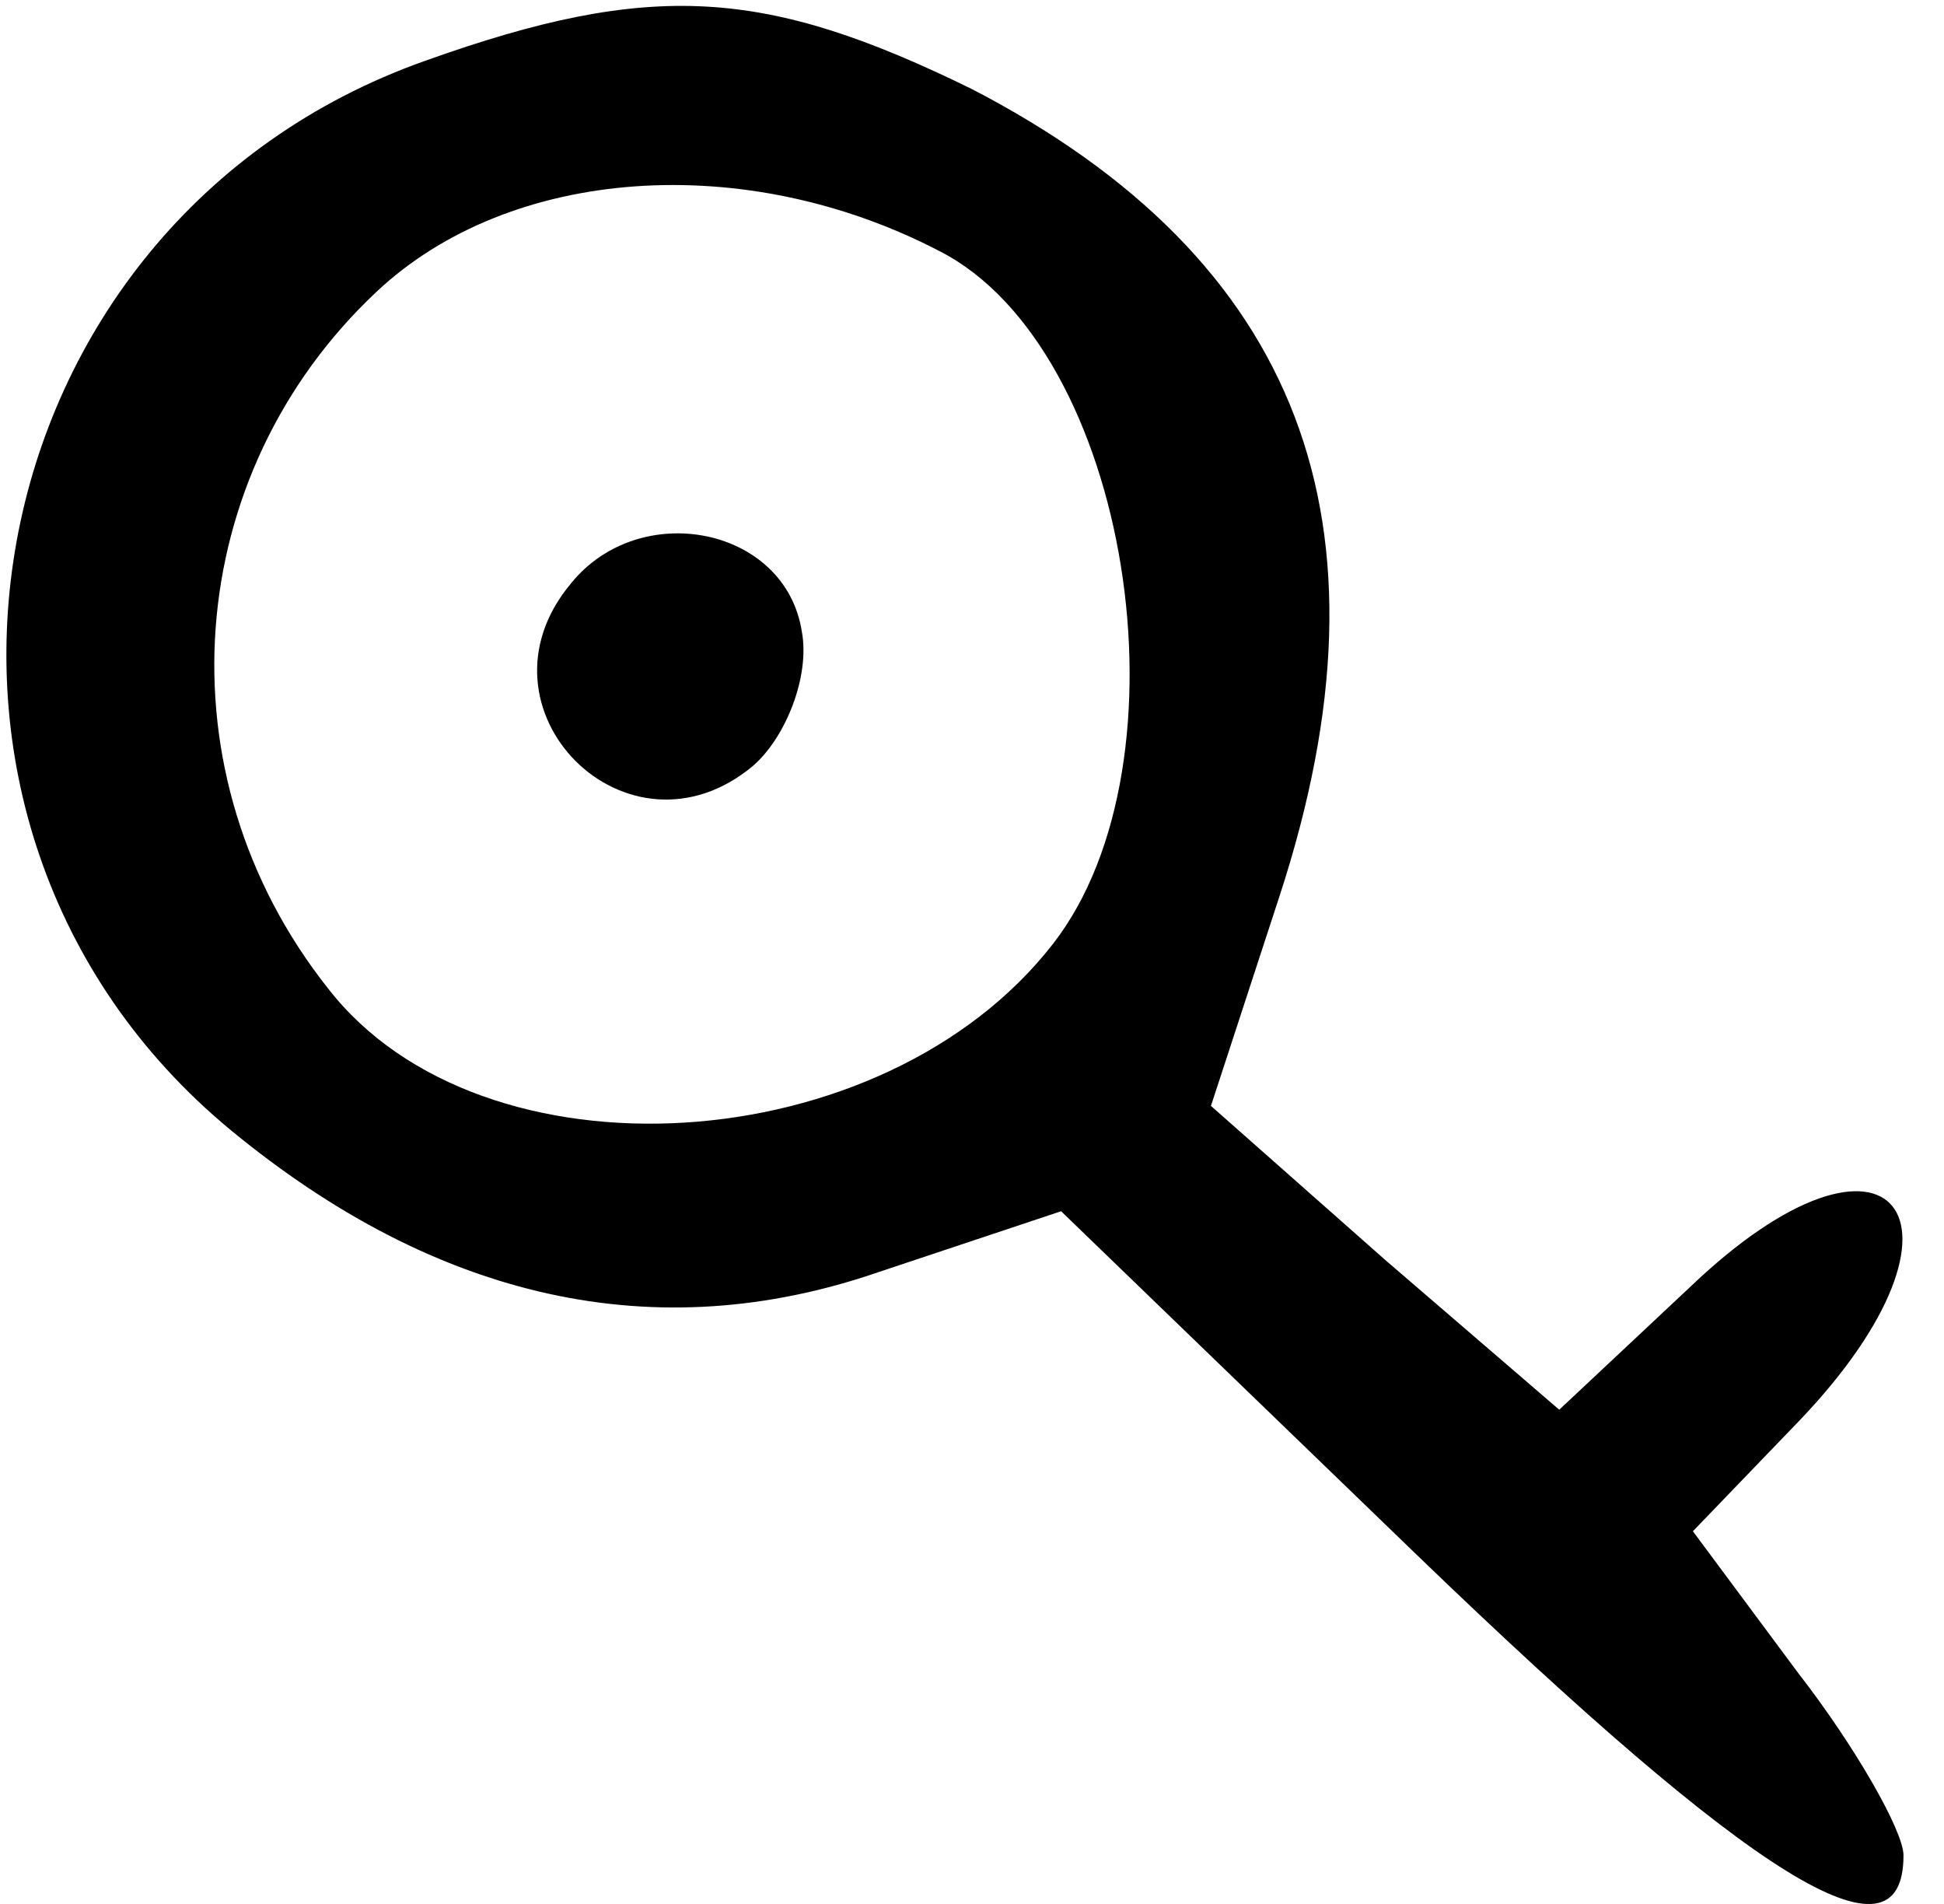 <?xml version="1.0" standalone="no"?>
<!DOCTYPE svg PUBLIC "-//W3C//DTD SVG 20010904//EN"
 "http://www.w3.org/TR/2001/REC-SVG-20010904/DTD/svg10.dtd">
<svg version="1.0" xmlns="http://www.w3.org/2000/svg"
 width="48pt" height="47pt" viewBox="0 0 48 47"
 preserveAspectRatio="xMidYMid meet">
<g transform="translate(0,47) scale(0.1,-0.1)"
fill="#000000" stroke="none">
<path d="M105 455 c-113 -40 -140 -188 -48 -264 51 -42 105 -54 160 -35 l45
15 88 -85 c83 -80 120 -103 120 -74 0 6 -12 27 -26 45 l-26 35 26 27 c48 50
23 81 -27 33 l-32 -30 -43 37 -43 38 17 52 c30 92 5 157 -76 199 -51 25 -79
27 -135 7z m127 -47 c47 -24 63 -126 28 -171 -42 -54 -141 -60 -179 -11 -42
53 -36 127 12 172 33 31 91 35 139 10z"/>
<path d="M141 326 c-26 -31 14 -71 45 -45 8 7 14 22 12 33 -4 26 -40 33 -57
12z"/>
</g>
</svg>
